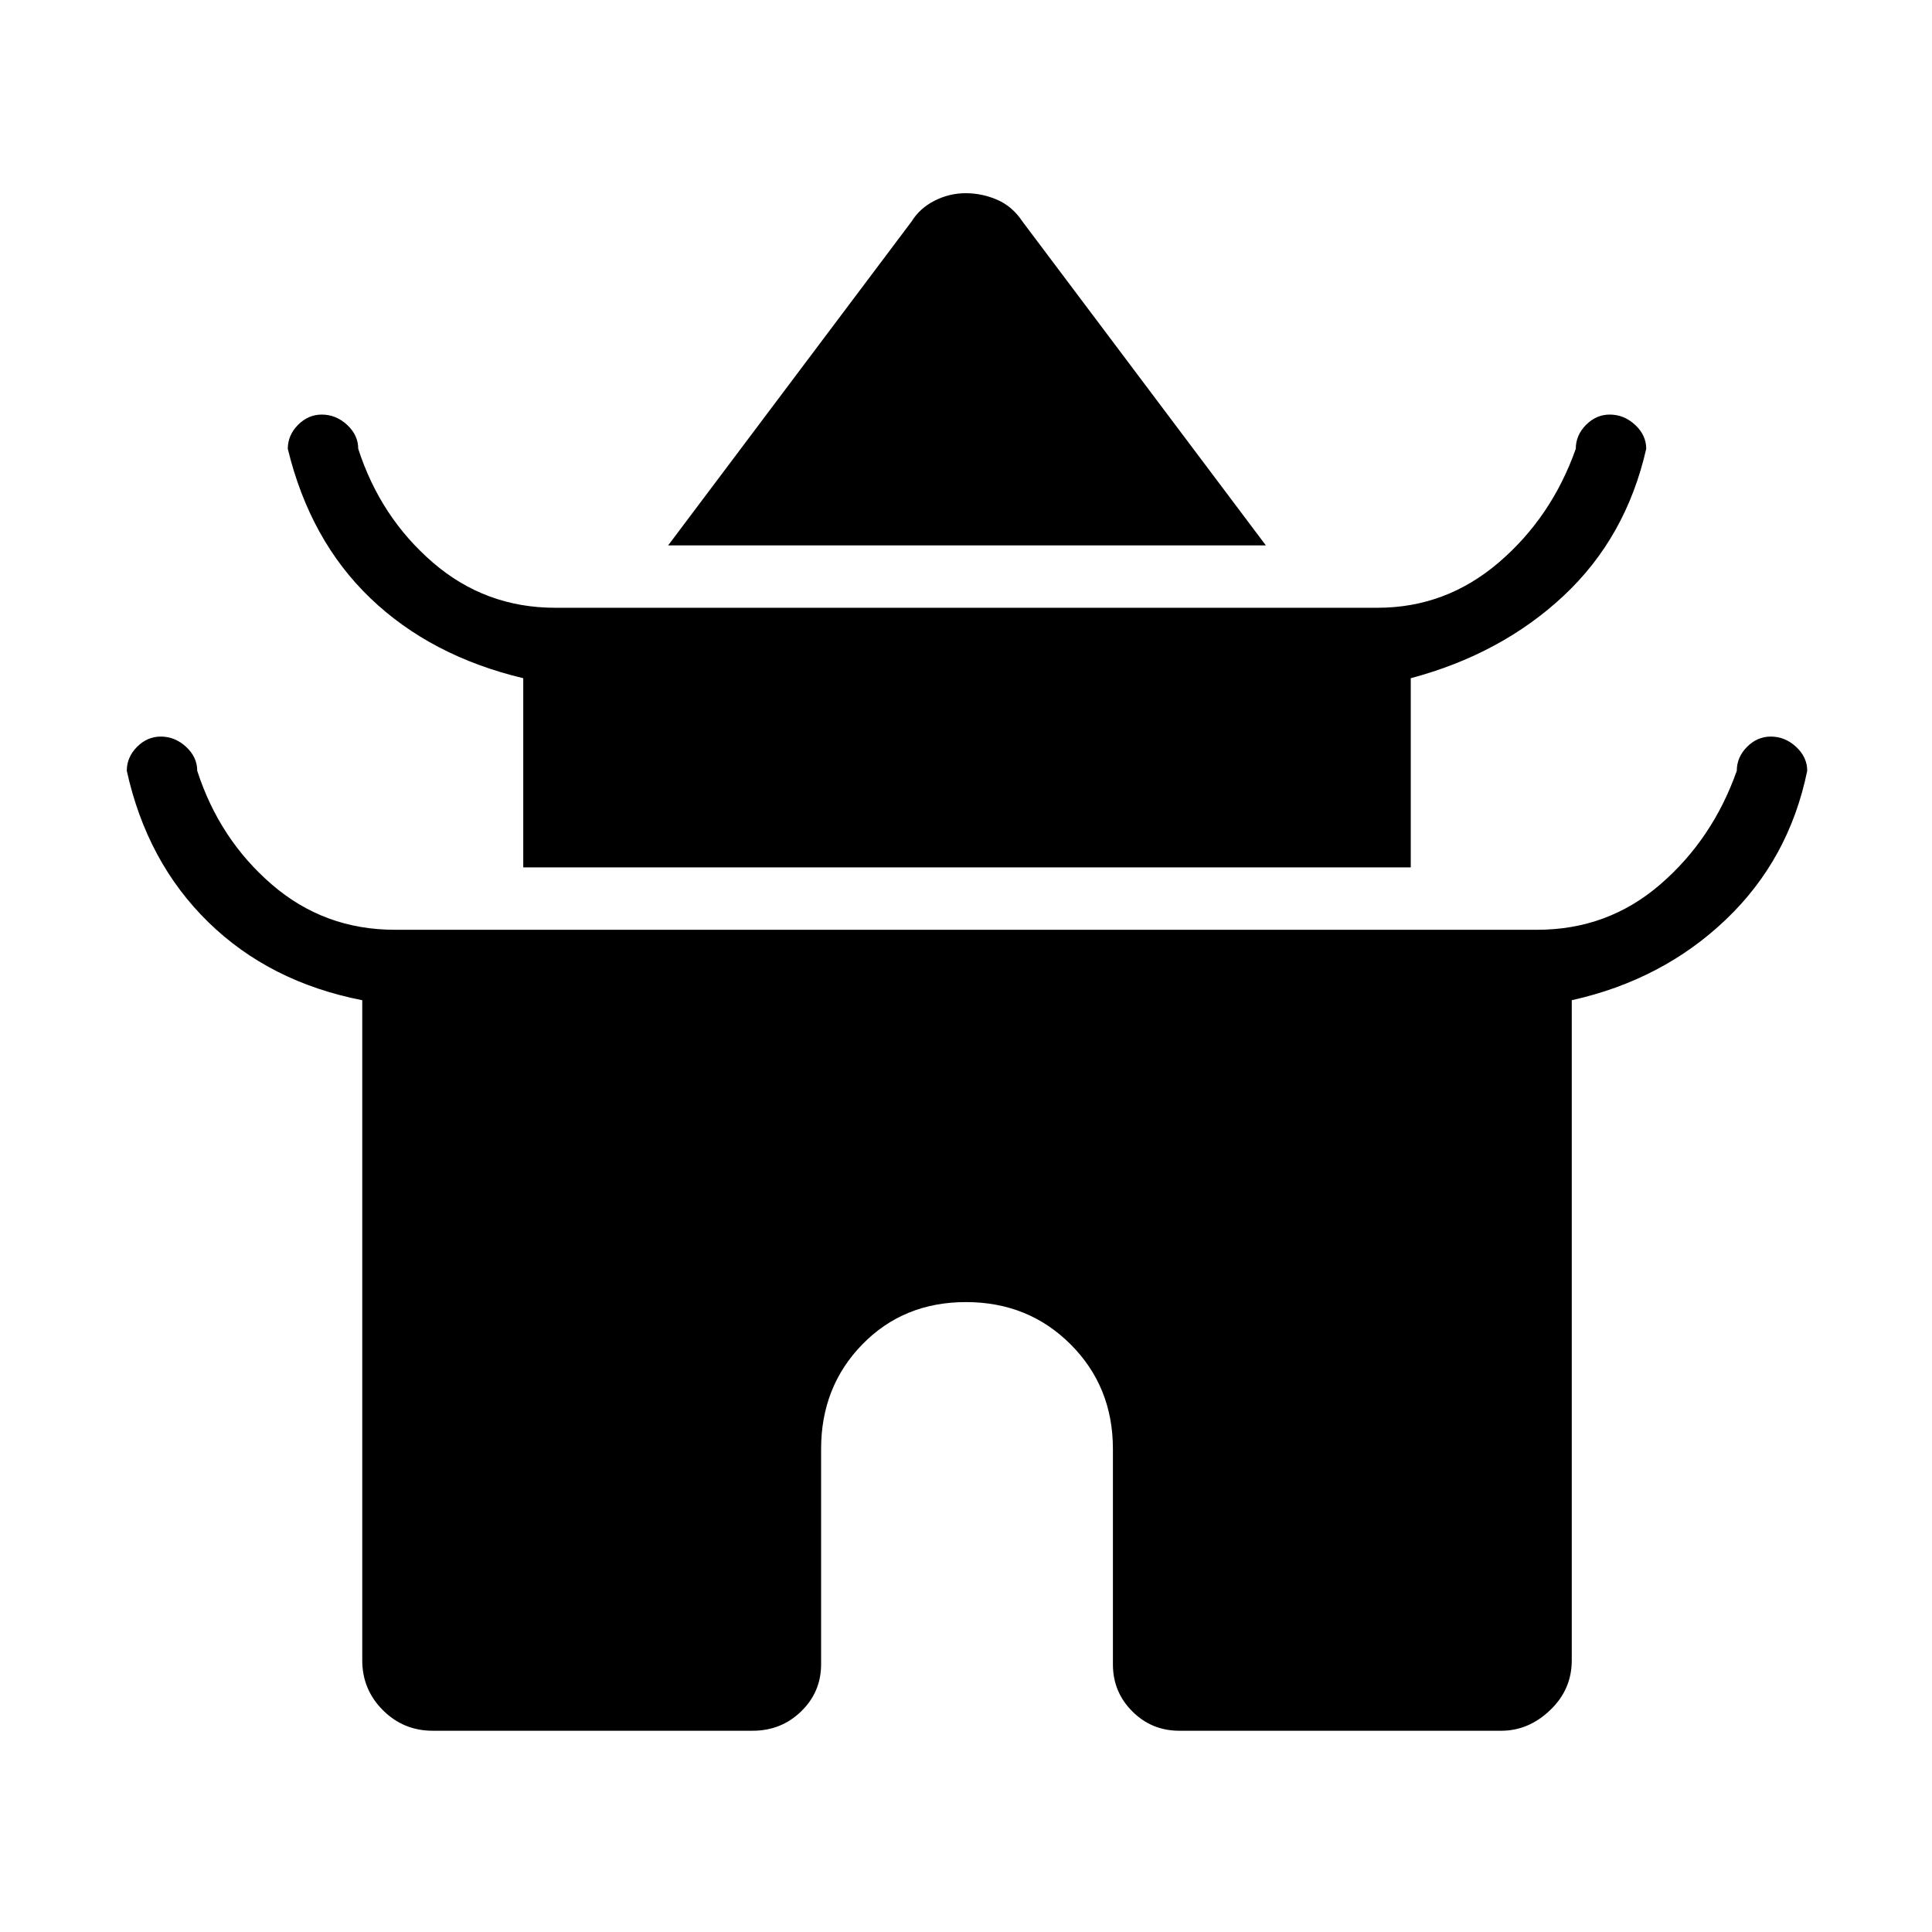 <svg xmlns="http://www.w3.org/2000/svg" height="48" viewBox="0 -960 960 960" width="48"><path d="m332-689 121-161q4-6.5 11.35-10.25t15.48-3.75q8.13 0 15.65 3.25T508-850l121 161H332Zm-72 160v-94q-46-11-76-39.8-30-28.8-41-74.2 0-6.75 5.08-11.88 5.09-5.12 11.78-5.12 7.12 0 12.63 5.12Q178-743.75 178-737q11 34 37.07 56.5T275.9-658h408.58q33.95 0 60.24-22.5Q771-703 783-737q0-6.75 5.08-11.88 5.09-5.12 11.78-5.12 7.11 0 12.63 5.12Q818-743.75 818-737q-10 44-41 73t-76 41v94H260Zm-80 394v-328q-46-9-76.5-38.8Q73-531.6 63-577q0-6.75 5.08-11.88Q73.17-594 79.86-594q7.11 0 12.63 5.12Q98-583.75 98-577q11 34 37.07 56.5t61.11 22.5h567.64q35.04 0 61.11-22.5T863-577q0-6.75 5.08-11.88 5.09-5.12 11.78-5.12 7.11 0 12.63 5.12Q898-583.75 898-577q-9 44-40.5 74T781-463v328q0 14.53-10.74 24.76Q759.53-100 746-100H586q-13.75 0-23.37-9.63Q553-119.25 553-133v-107q0-30.98-21.02-51.99t-52-21.01q-30.98 0-51.48 21.01Q408-270.98 408-240v107q0 13.75-9.91 23.37Q388.18-100 374-100H215q-14.52 0-24.76-10.24Q180-120.47 180-135Z"/></svg>